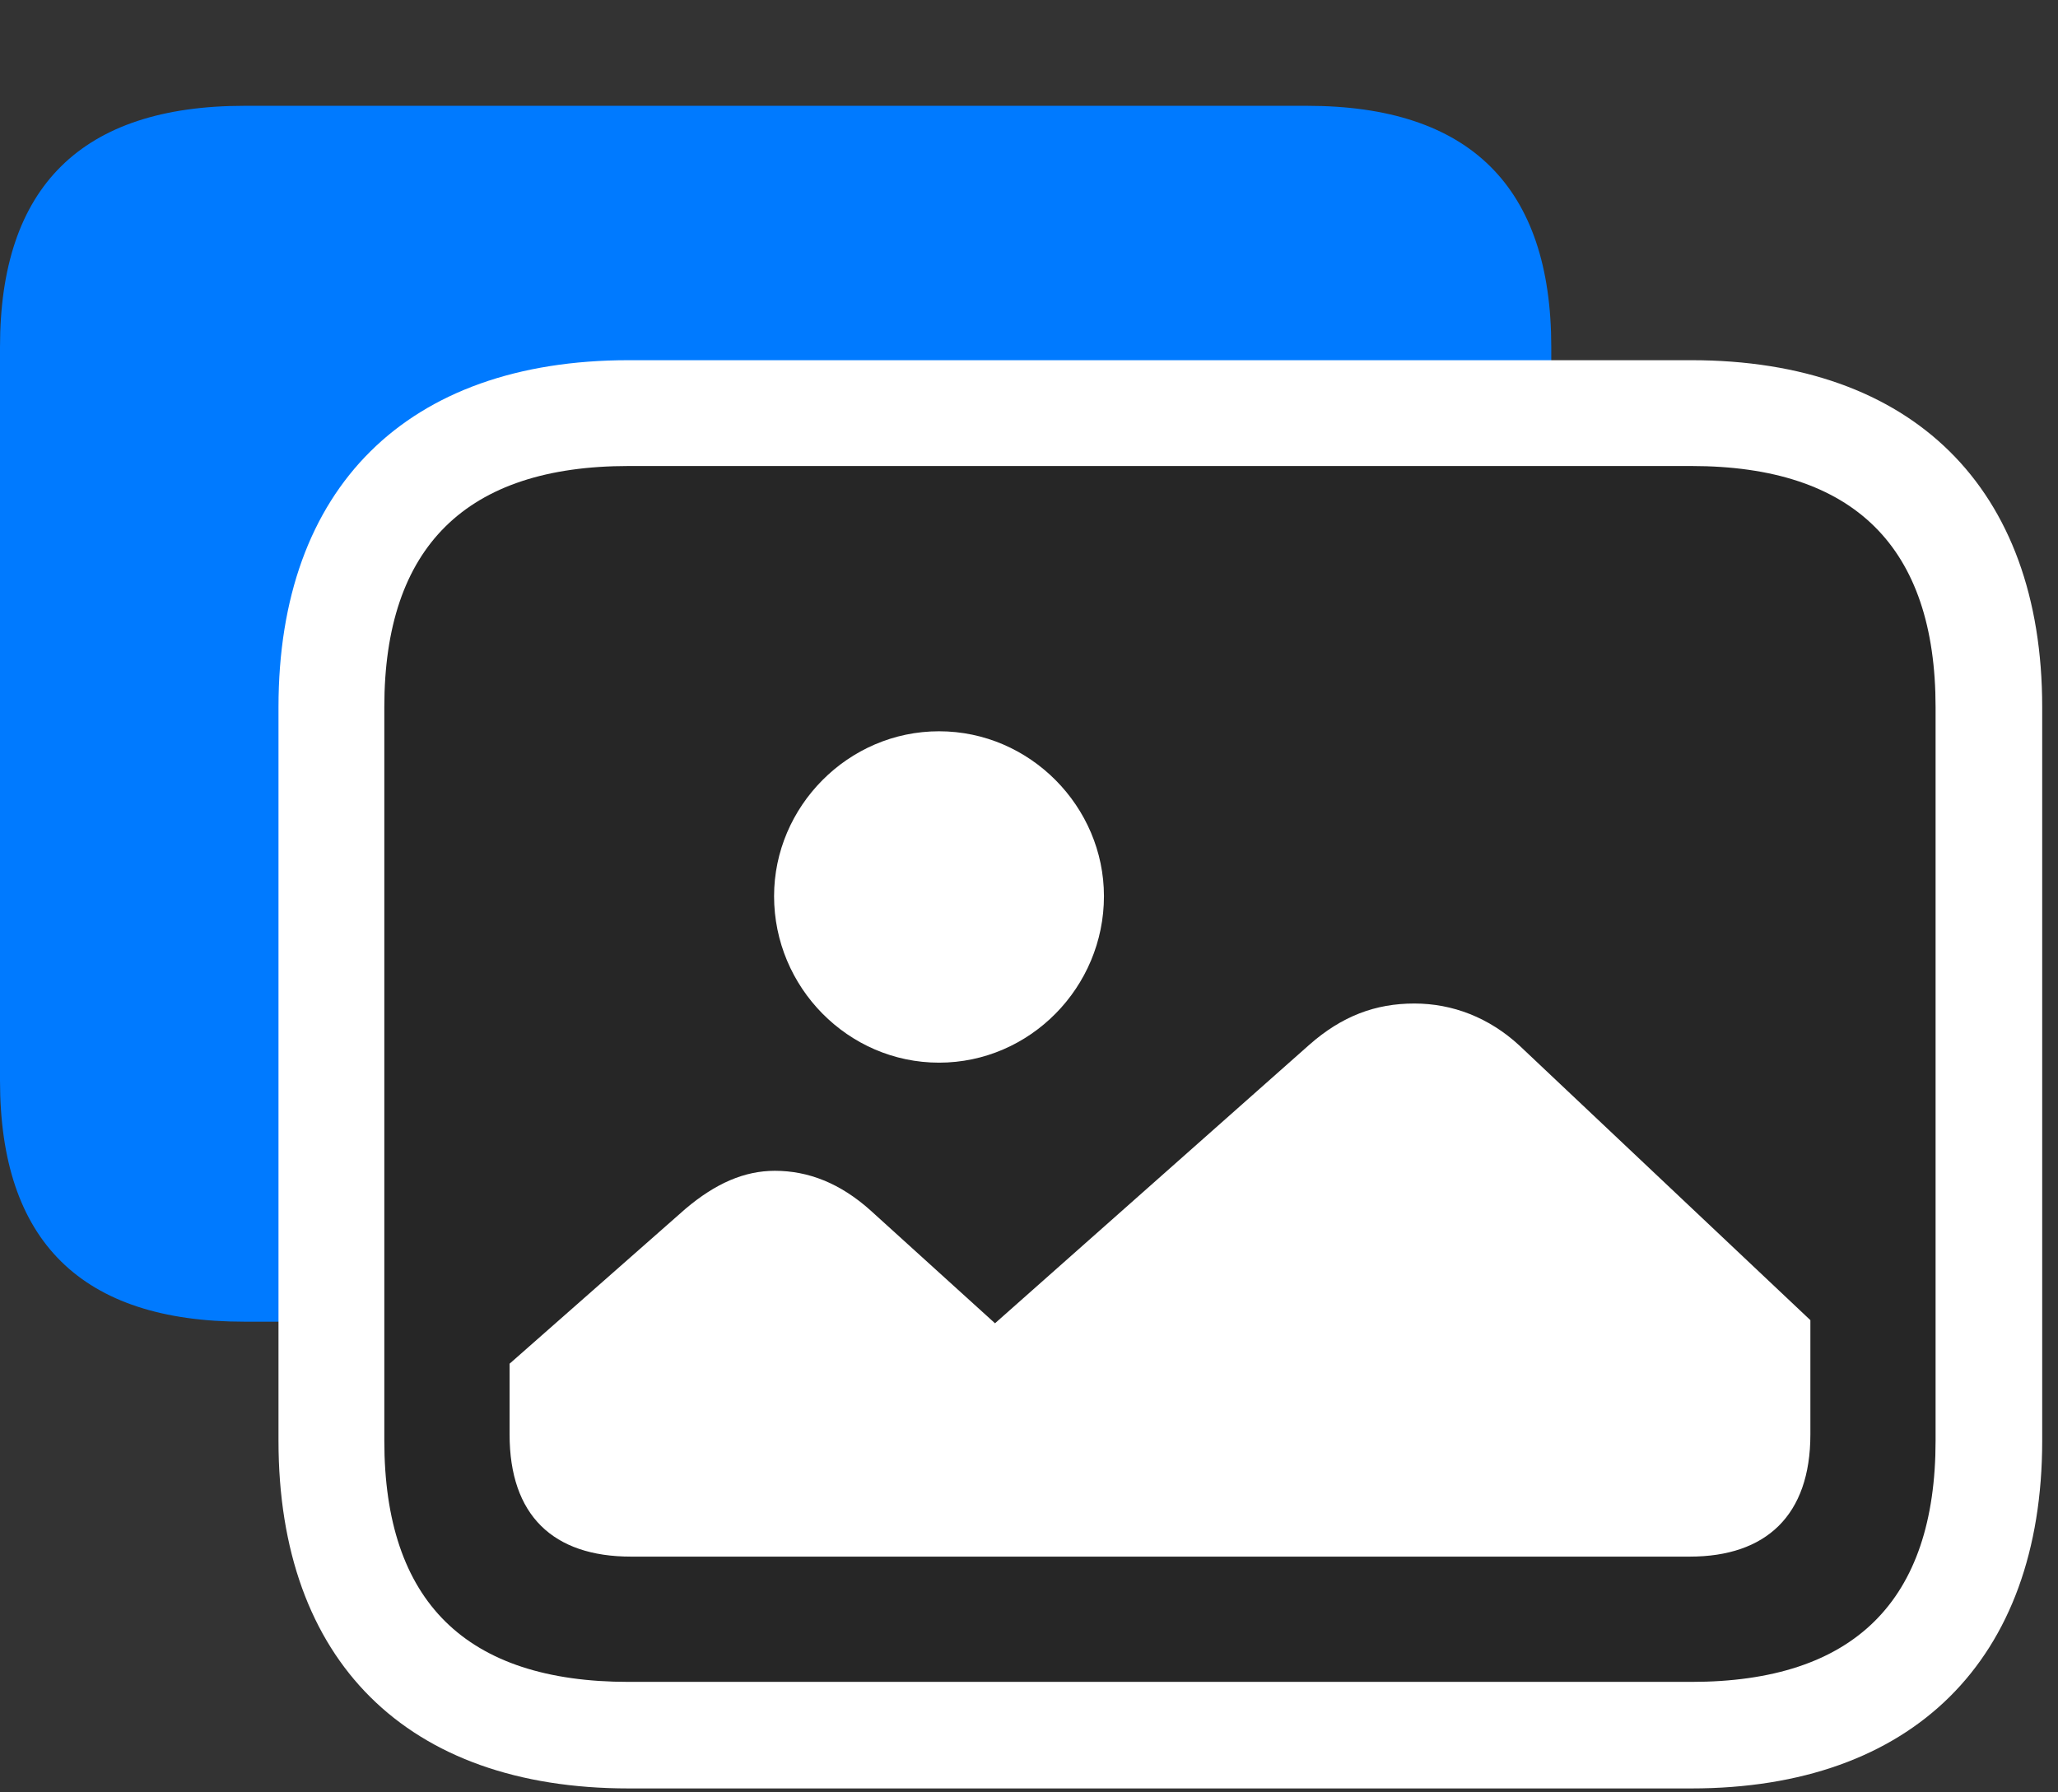 <svg width="31" height="27" viewBox="0 0 31 27" fill="none" xmlns="http://www.w3.org/2000/svg">
<rect x="0" y="0" width="31" height="27" fill="#333333" stroke="none"/>
<path d="M3.68 19.91H19.688C22.137 19.91 23.367 18.691 23.367 16.277V5.227C23.367 2.812 22.137 1.594 19.688 1.594H3.68C1.23 1.594 0 2.812 0 5.227V16.277C0 18.703 1.23 19.91 3.68 19.91Z" fill="#007AFF"/>
<path d="M9.469 26.941H25.477C28.805 26.941 30.762 25.008 30.762 21.703V10.652C30.762 7.348 28.805 5.426 25.477 5.426H9.469C6.129 5.426 4.195 7.348 4.195 10.652V21.703C4.195 25.02 6.129 26.941 9.469 26.941Z" fill="white"/>
<path d="M9.469 25.336H25.477C27.926 25.336 29.156 24.117 29.156 21.703V10.652C29.156 8.238 27.926 7.02 25.477 7.02H9.469C7.02 7.02 5.789 8.238 5.789 10.652V21.703C5.789 24.129 7.02 25.336 9.469 25.336ZM9.504 23.449C8.332 23.449 7.676 22.828 7.676 21.609V20.543L10.324 18.211C10.781 17.824 11.215 17.637 11.672 17.637C12.176 17.637 12.656 17.824 13.113 18.234L14.988 19.934L19.723 15.738C20.215 15.305 20.719 15.117 21.305 15.117C21.879 15.117 22.43 15.328 22.887 15.75L27.27 19.887V21.609C27.27 22.828 26.602 23.449 25.453 23.449H9.504Z" fill="black" fill-opacity="0.85"/>
<path d="M14.145 16.008C12.773 16.008 11.66 14.871 11.66 13.5C11.66 12.152 12.773 11.016 14.145 11.016C15.516 11.016 16.629 12.152 16.629 13.5C16.629 14.871 15.516 16.008 14.145 16.008Z" fill="white"/>
</svg>
